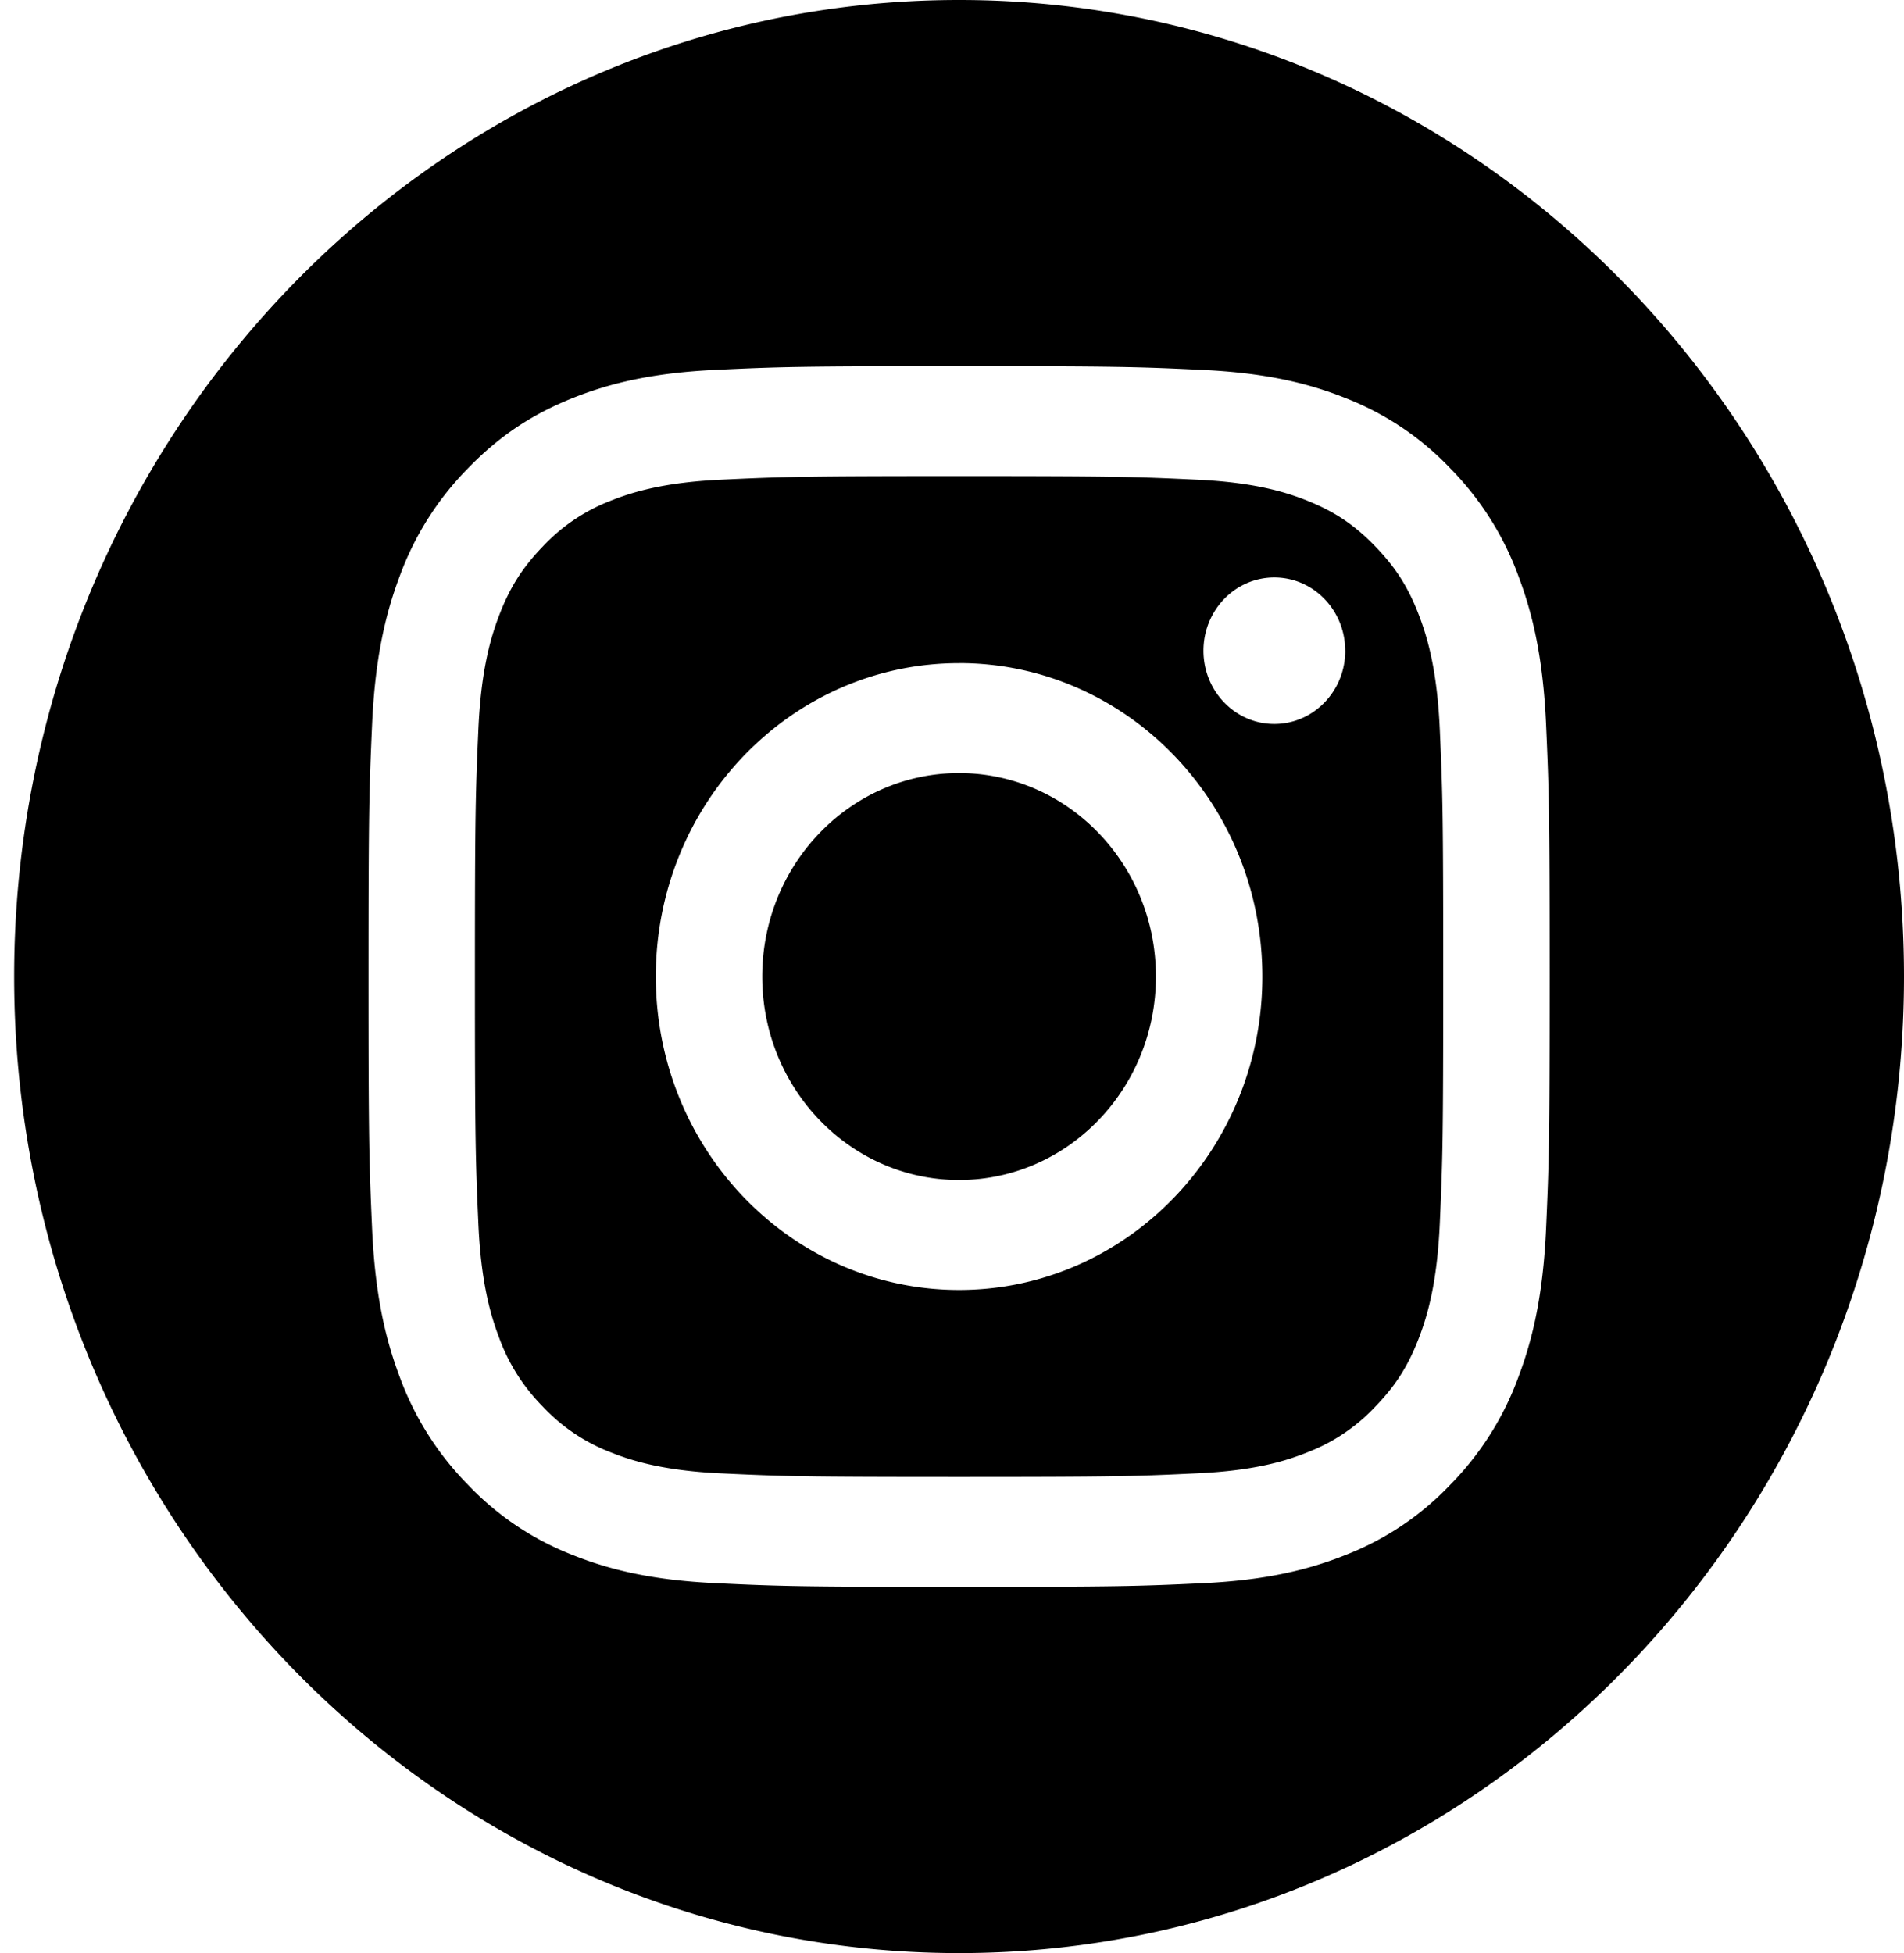 <svg xmlns="http://www.w3.org/2000/svg" width="39" height="40" fill="none" viewBox="0 0 39 40">
  <path fill="#000" fill-rule="evenodd" d="M19.645 0C30.327 0 39 8.962 39 20s-8.673 20-19.355 20S.29 31.038.29 20 8.963 0 19.645 0Zm0 7.5c-3.285 0-3.697.014-4.987.075-1.288.06-2.167.272-2.937.581-.795.32-1.47.747-2.142 1.442a6.153 6.153 0 0 0-1.396 2.214c-.299.795-.503 1.704-.562 3.034-.059 1.334-.073 1.76-.073 5.154 0 3.395.014 3.82.073 5.154.059 1.33.263 2.239.562 3.034a6.16 6.16 0 0 0 1.396 2.214 5.912 5.912 0 0 0 2.142 1.442c.77.309 1.65.52 2.937.58 1.29.062 1.702.076 4.987.076s3.697-.014 4.988-.075c1.287-.06 2.166-.272 2.936-.581a5.913 5.913 0 0 0 2.143-1.442 6.154 6.154 0 0 0 1.395-2.214c.299-.795.503-1.704.562-3.034.059-1.334.073-1.76.073-5.154 0-3.395-.014-3.82-.073-5.154-.059-1.33-.263-2.239-.562-3.034a6.154 6.154 0 0 0-1.395-2.214 5.915 5.915 0 0 0-2.143-1.442c-.77-.309-1.649-.52-2.936-.58-1.29-.062-1.703-.076-4.988-.076Zm0 2.252c3.23 0 3.613.013 4.888.073 1.18.056 1.82.26 2.246.43.565.227.968.498 1.391.936.424.437.686.853.905 1.437.166.44.363 1.102.417 2.32.058 1.319.07 1.714.07 5.052 0 3.338-.012 3.733-.07 5.051-.054 1.219-.251 1.88-.417 2.321-.22.584-.481 1-.905 1.437a3.737 3.737 0 0 1-1.39.935c-.427.172-1.067.375-2.247.43-1.275.061-1.658.074-4.888.074s-3.613-.013-4.888-.073c-1.18-.056-1.82-.26-2.246-.43a3.739 3.739 0 0 1-1.391-.936 3.887 3.887 0 0 1-.905-1.437c-.166-.44-.363-1.102-.417-2.32-.058-1.319-.07-1.714-.07-5.052 0-3.338.012-3.733.07-5.051.054-1.219.251-1.88.417-2.321.22-.584.482-1 .905-1.437a3.74 3.74 0 0 1 1.39-.936c.427-.17 1.068-.374 2.247-.43 1.276-.06 1.658-.073 4.888-.073Zm0 3.83c-3.43 0-6.212 2.873-6.212 6.418s2.781 6.419 6.212 6.419c3.43 0 6.212-2.874 6.212-6.419 0-3.545-2.781-6.419-6.212-6.419Zm0 10.585c-2.227 0-4.032-1.866-4.032-4.167 0-2.301 1.805-4.167 4.032-4.167 2.227 0 4.032 1.866 4.032 4.167 0 2.301-1.805 4.167-4.032 4.167Zm7.91-10.84c0 .829-.65 1.5-1.453 1.5-.801 0-1.451-.671-1.451-1.5 0-.828.65-1.5 1.451-1.5.802 0 1.452.672 1.452 1.5Z" clip-rule="evenodd"/>
</svg>
